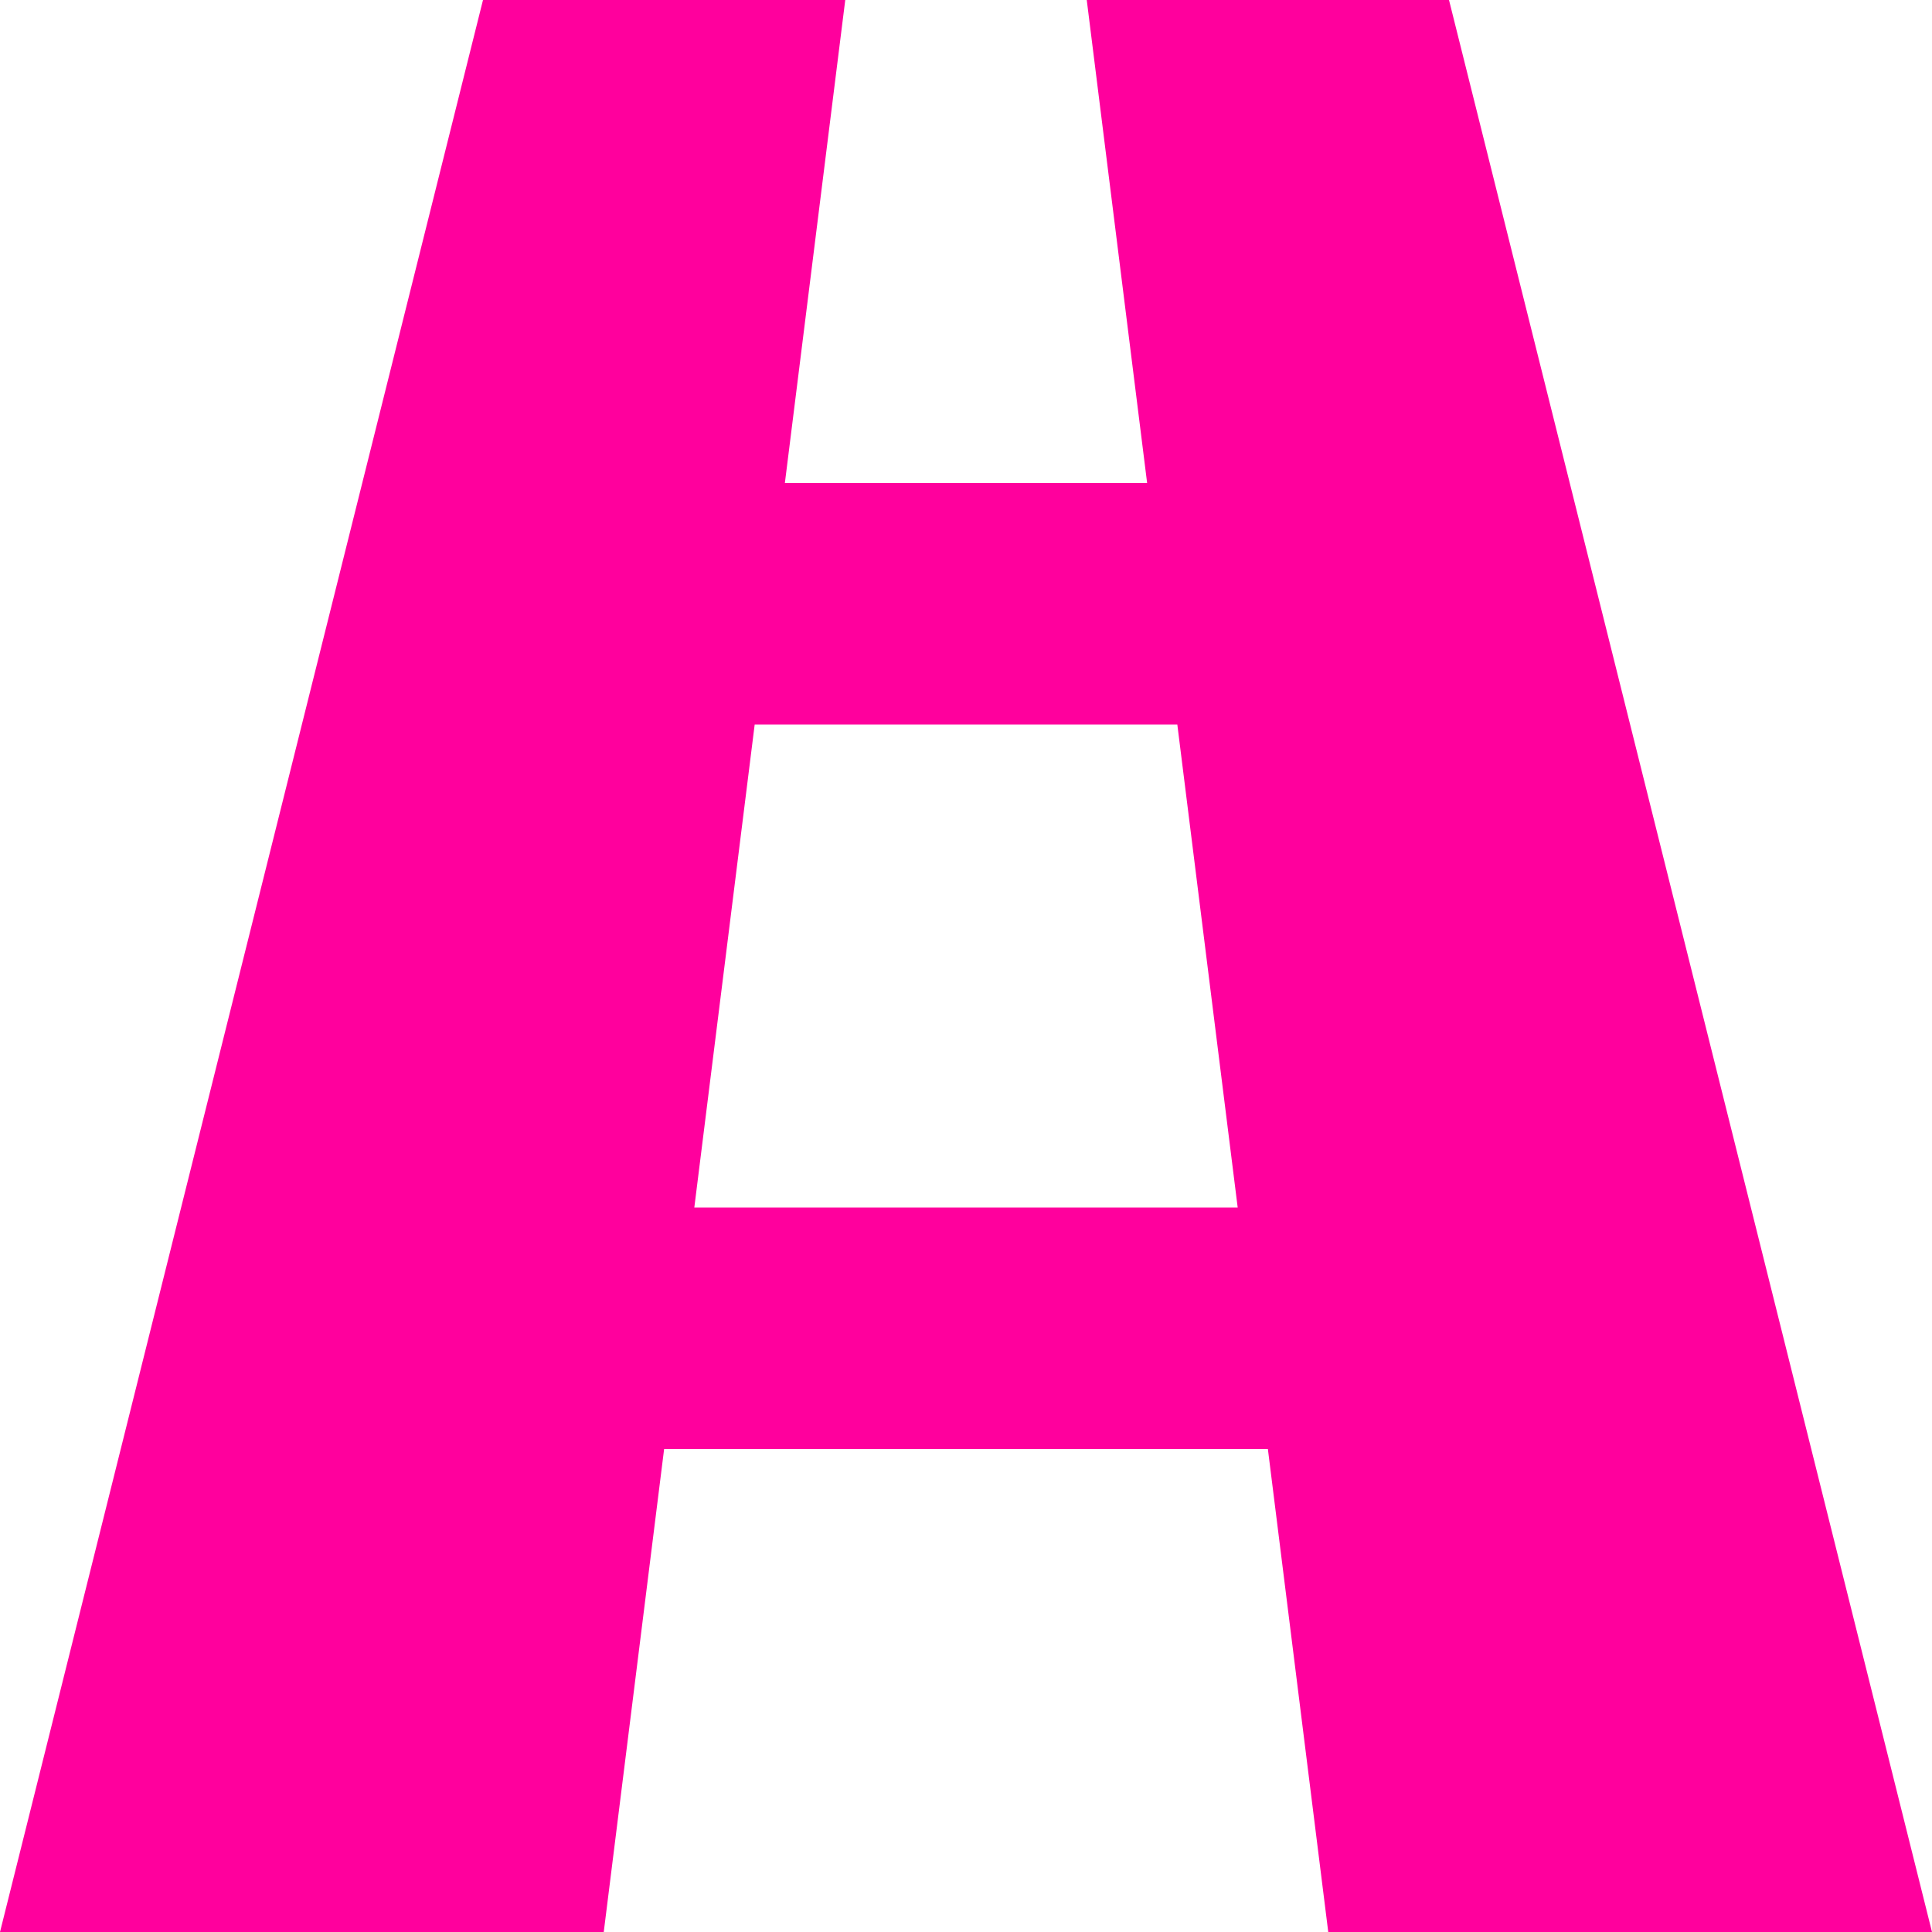 <!-- Generated by IcoMoon.io -->
<svg version="1.1" xmlns="http://www.w3.org/2000/svg" width="32" height="32" viewBox="0 0 32 32">
<title>road</title>
<path fill="#ff009d" d="M22 32h10l-8-32h-6l1 8h-6l1-8h-6l-8 32h10l1-8h10l1 8zM11.5 20l1-8h7l1 8h-9z"></path>
</svg>

